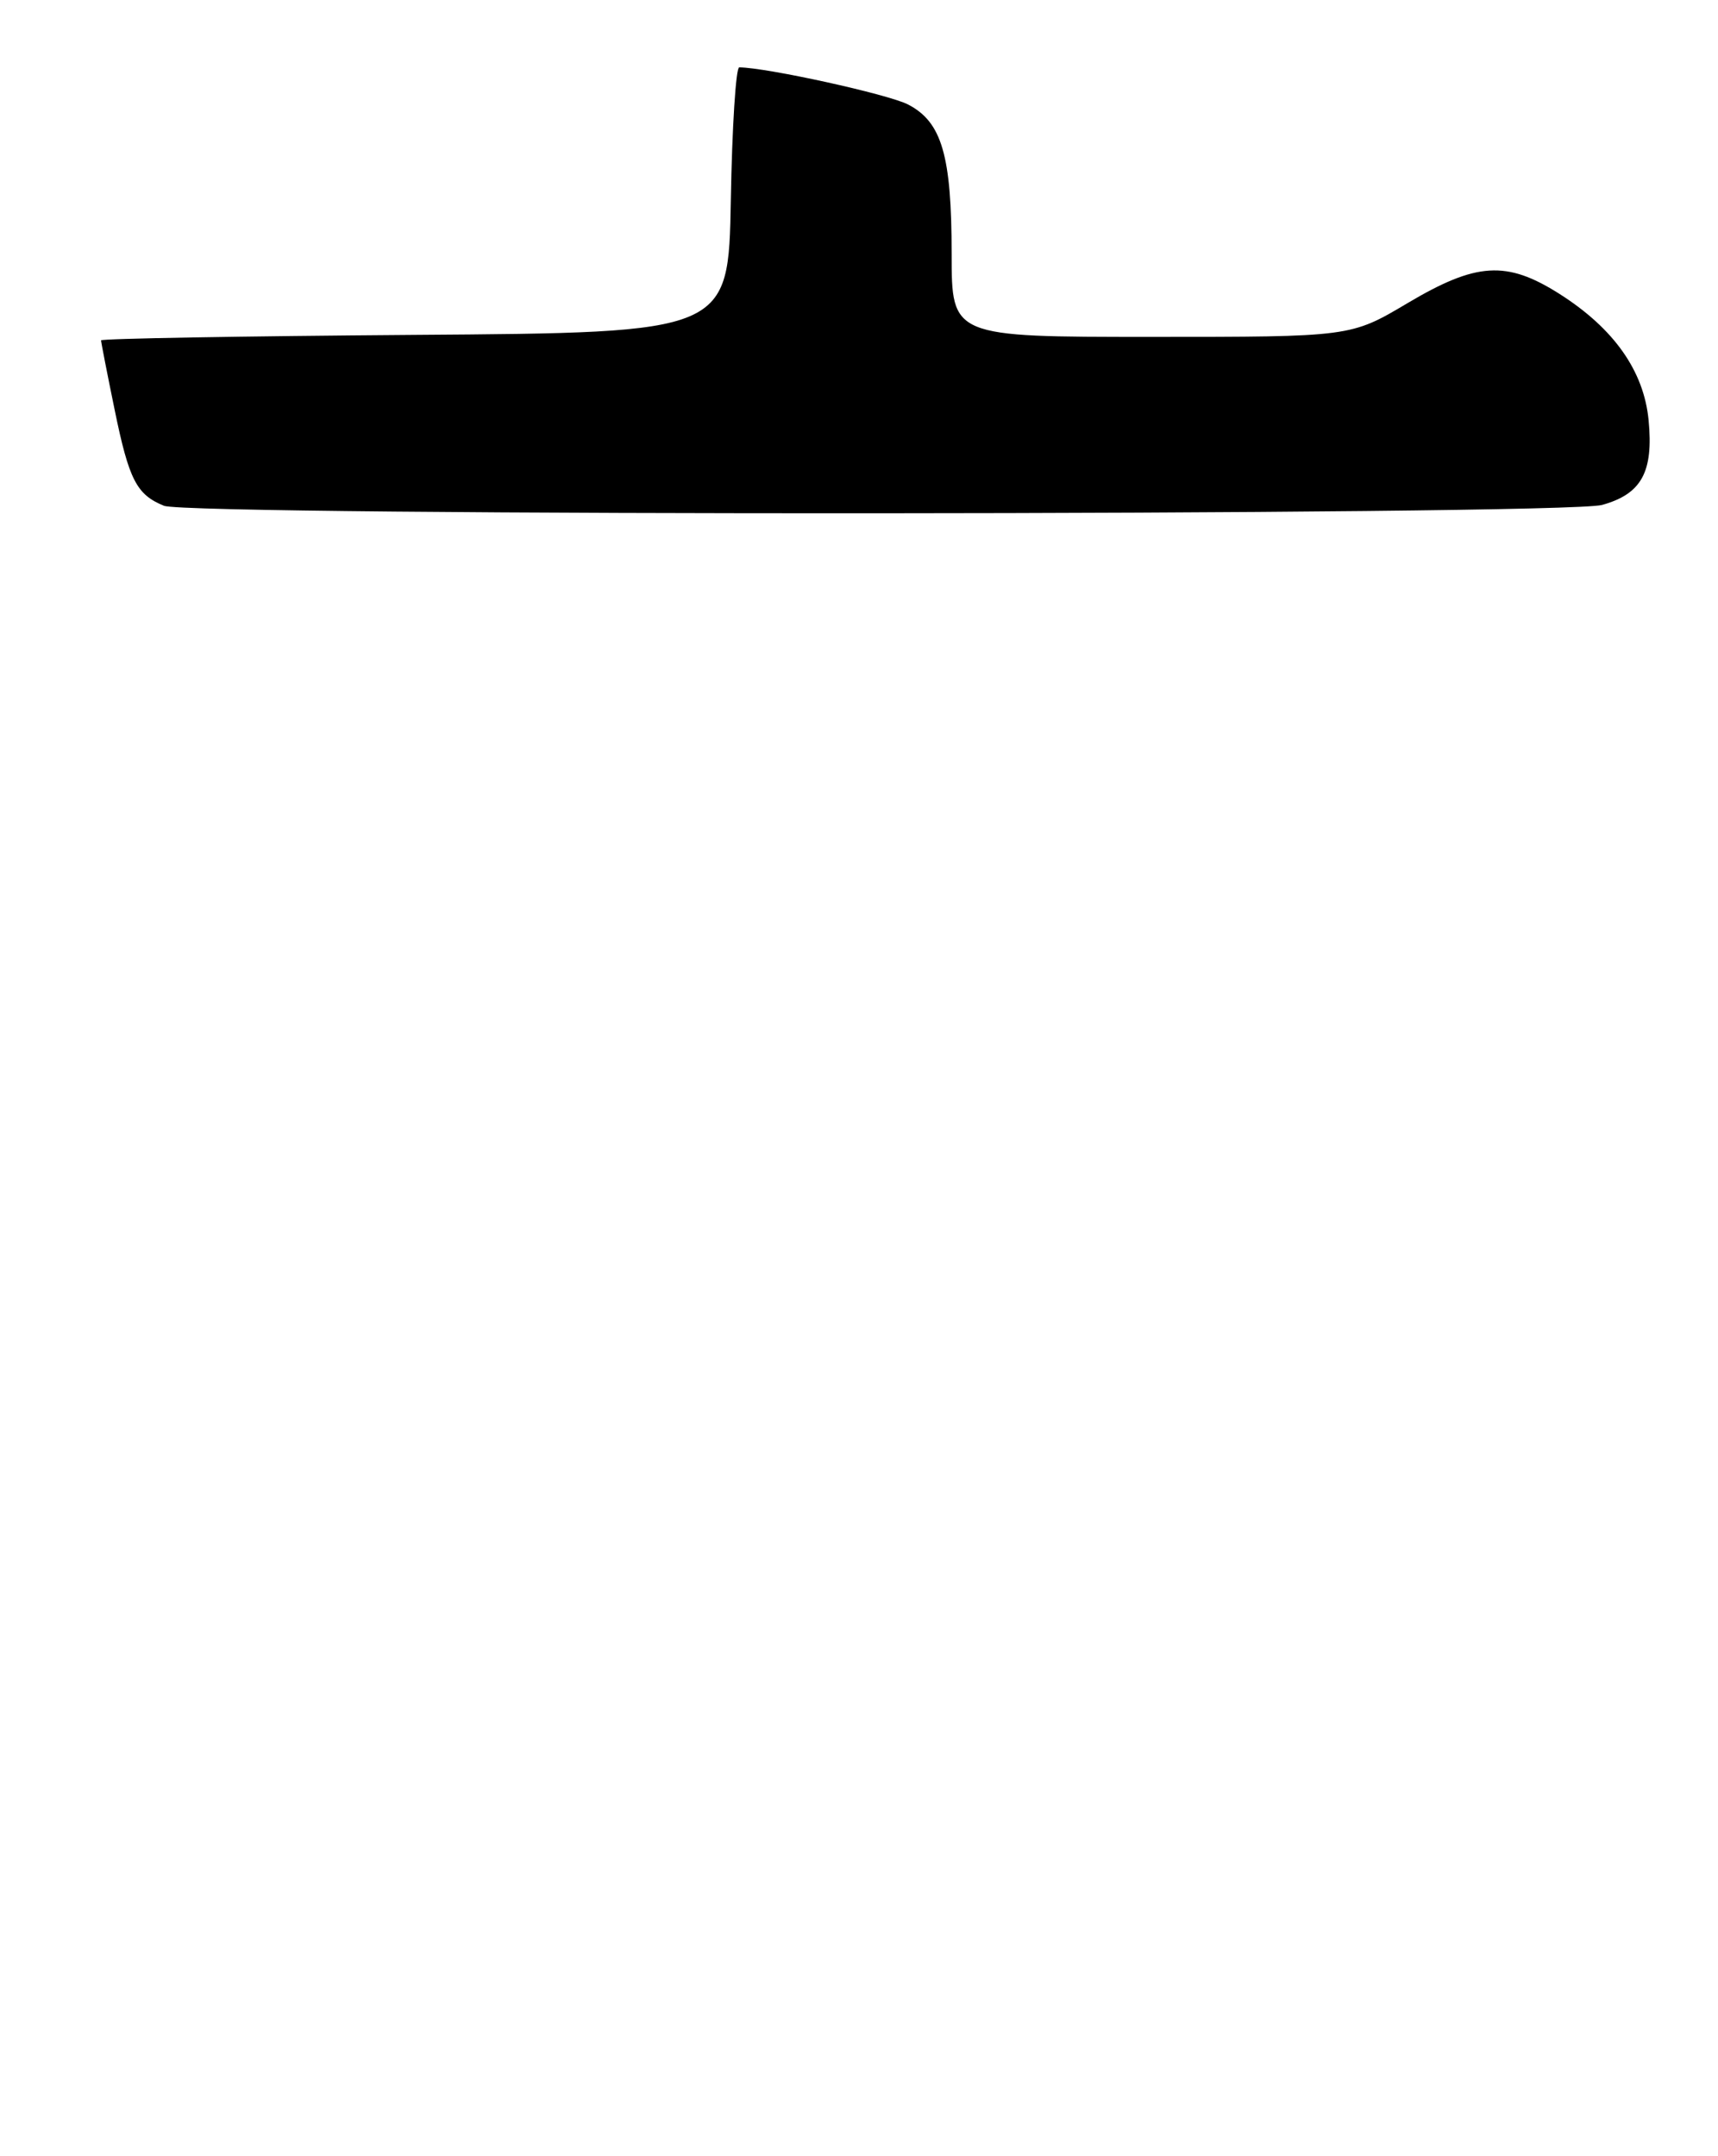 <?xml version="1.0" encoding="UTF-8" standalone="no"?>
<!DOCTYPE svg PUBLIC "-//W3C//DTD SVG 1.1//EN" "http://www.w3.org/Graphics/SVG/1.1/DTD/svg11.dtd" >
<svg xmlns="http://www.w3.org/2000/svg" xmlns:xlink="http://www.w3.org/1999/xlink" version="1.1" viewBox="0 0 204 256">
 <g >
 <path fill="currentColor"
d=" M 190.24 59.95 C 194.92 58.65 196.35 56.04 195.76 49.90 C 195.20 44.04 191.64 39.00 185.17 34.89 C 178.89 30.91 175.32 31.13 167.12 36.00 C 160.38 40.00 160.38 40.00 136.69 40.00 C 113.00 40.00 113.00 40.00 113.00 30.15 C 113.00 18.46 111.84 14.49 107.83 12.41 C 105.48 11.19 90.98 8.01 87.78 8.00 C 87.38 8.00 86.93 15.09 86.78 23.75 C 86.50 39.50 86.50 39.50 49.25 39.76 C 28.76 39.91 12.00 40.20 12.00 40.41 C 12.00 40.61 12.72 44.32 13.61 48.64 C 15.32 56.99 16.22 58.73 19.47 60.05 C 22.56 61.30 185.71 61.21 190.24 59.95 Z "/>
</g>
</svg>
